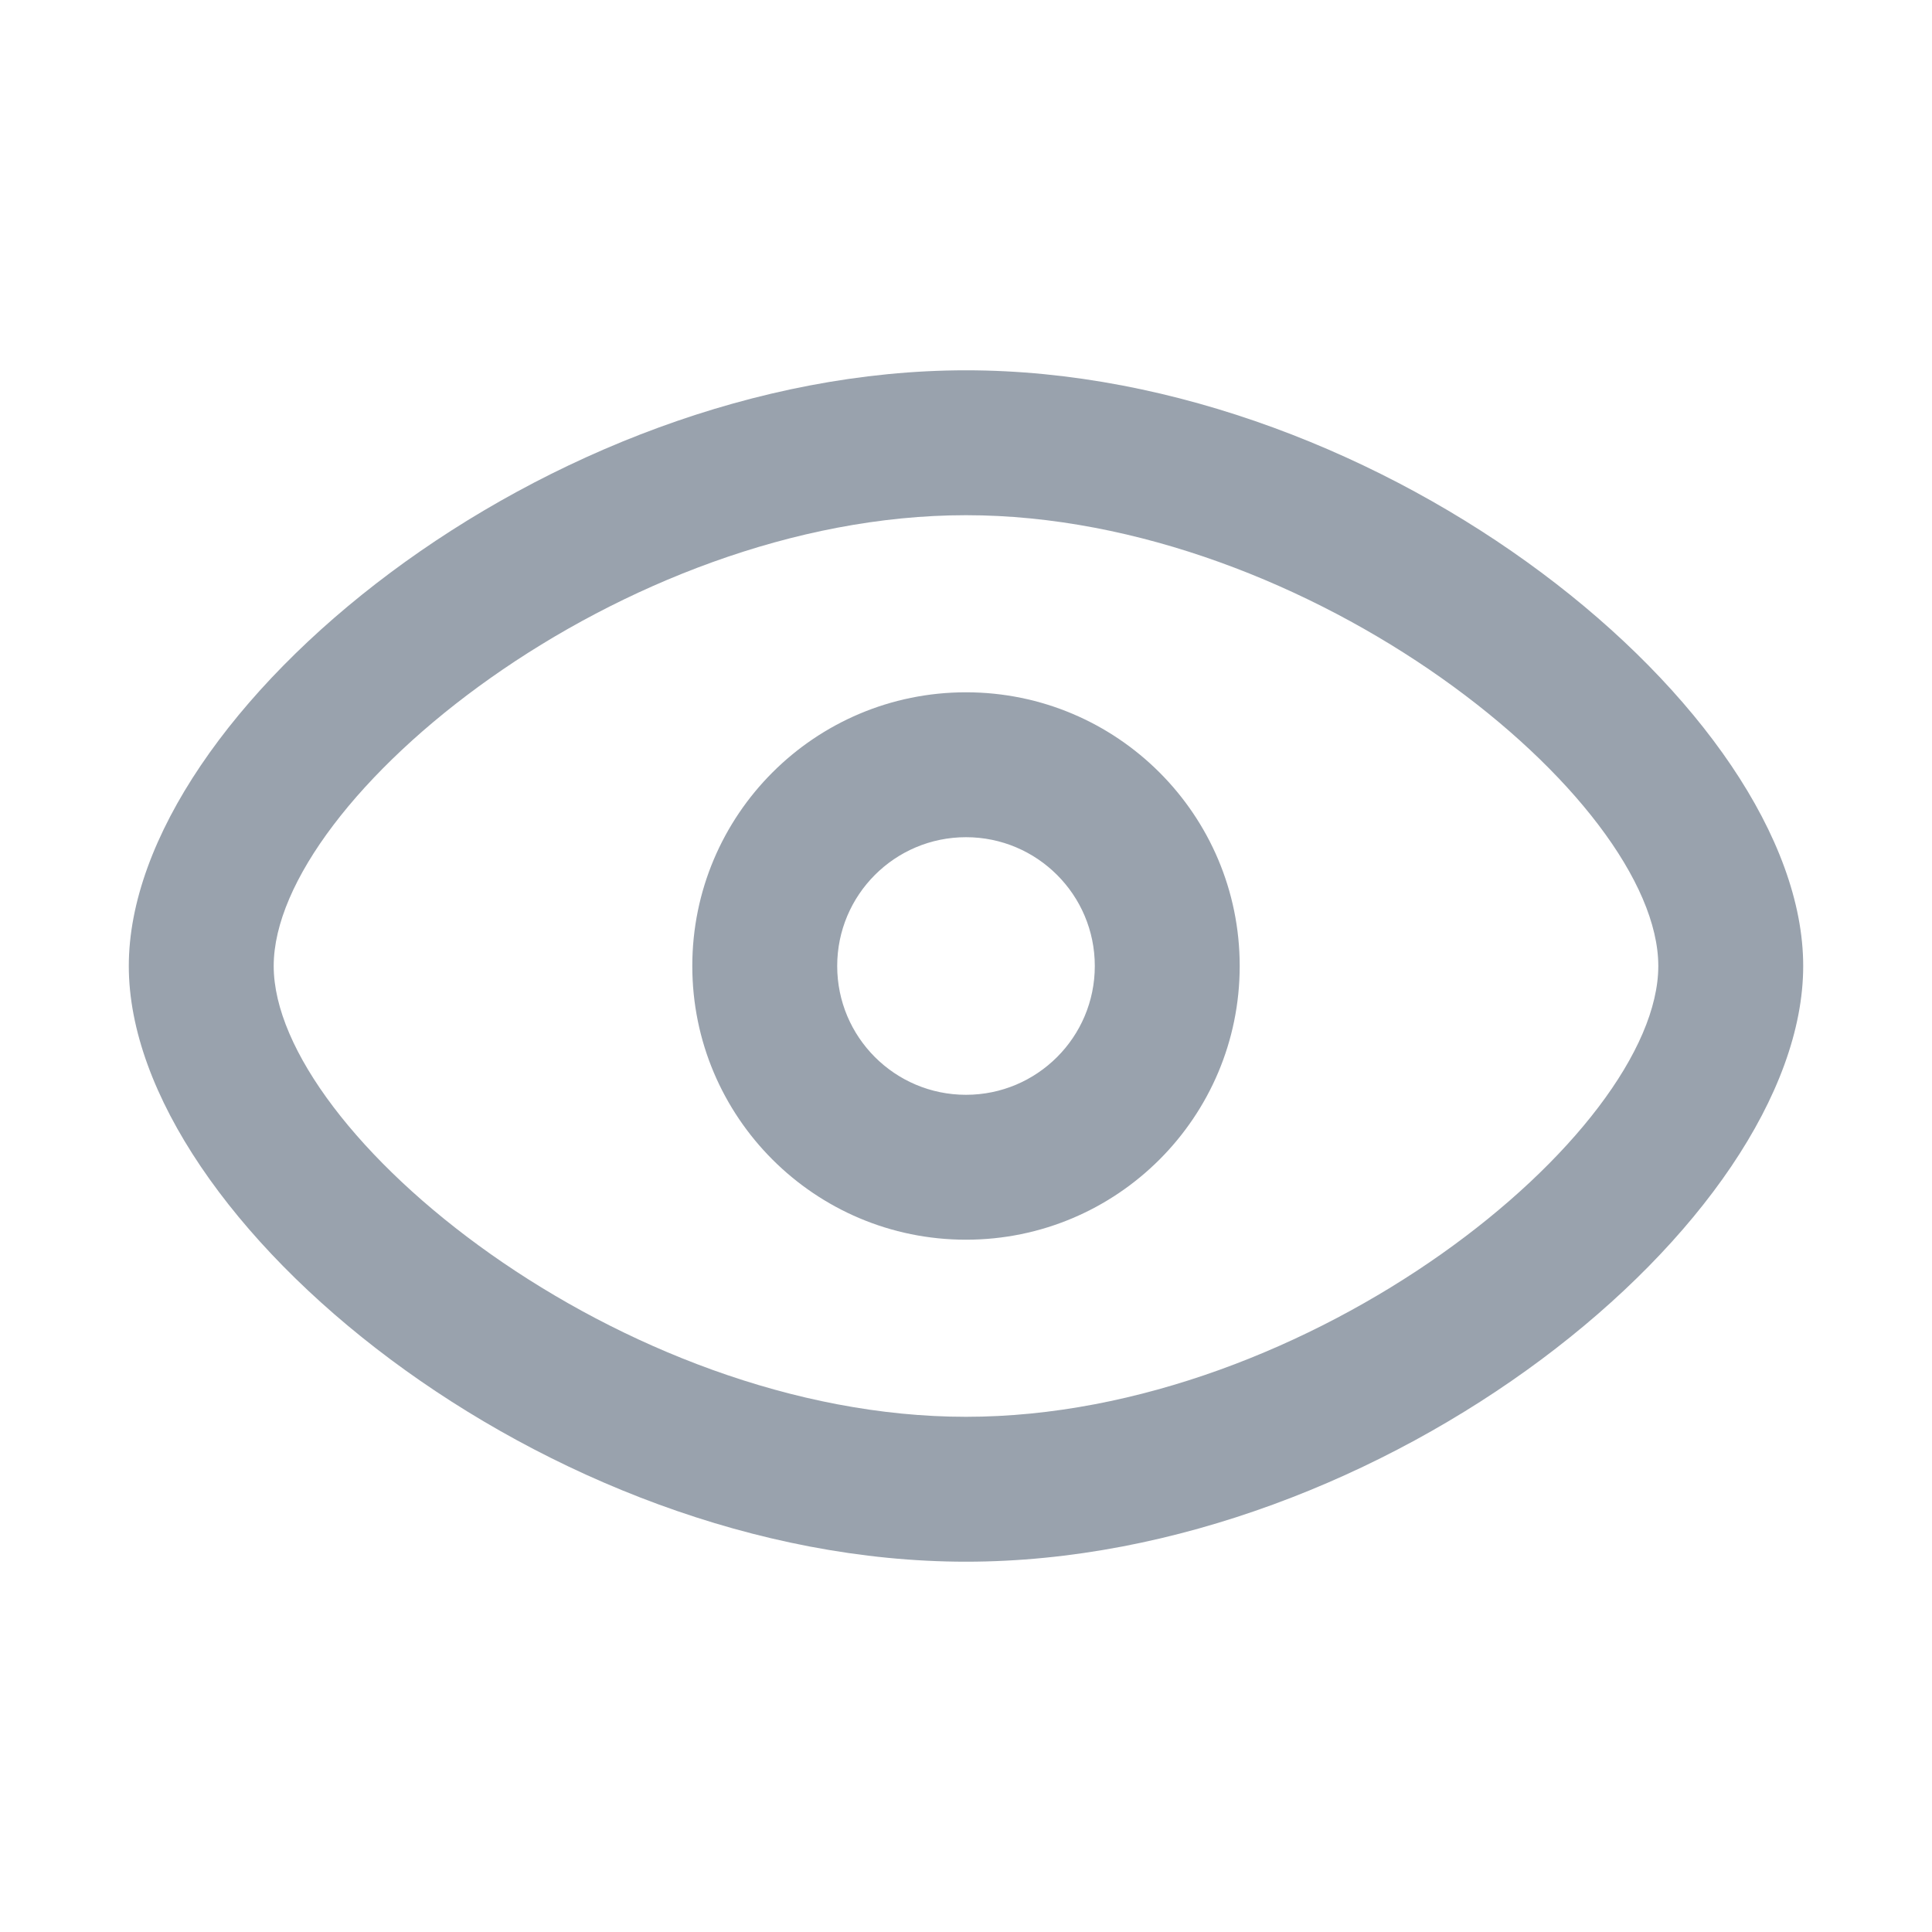 <svg width="24" height="24" viewBox="0 0 24 24" fill="none" xmlns="http://www.w3.org/2000/svg">
    <path d="M12 4.6C17.199 4.6 22.4 8.837 22.4 12C22.4 15.163 17.199 19.4 12 19.4C6.8 19.4 1.6 15.163 1.6 12C1.6 8.837 6.8 4.6 12 4.6ZM12 6.4C7.722 6.4 3.4 9.922 3.4 12C3.4 14.078 7.722 17.6 12 17.6C16.277 17.6 20.6 14.078 20.6 12C20.6 9.922 16.277 6.4 12 6.4ZM12 8.6C13.877 8.6 15.4 10.122 15.4 12C15.4 13.878 13.877 15.4 12 15.4C10.122 15.4 8.6 13.878 8.6 12C8.6 10.122 10.122 8.6 12 8.6ZM12 10.4C11.116 10.4 10.4 11.116 10.4 12C10.4 12.884 11.116 13.6 12 13.6C12.883 13.6 13.6 12.884 13.6 12C13.6 11.116 12.883 10.4 12 10.4Z" fill="#99A2AD"/>
</svg>
